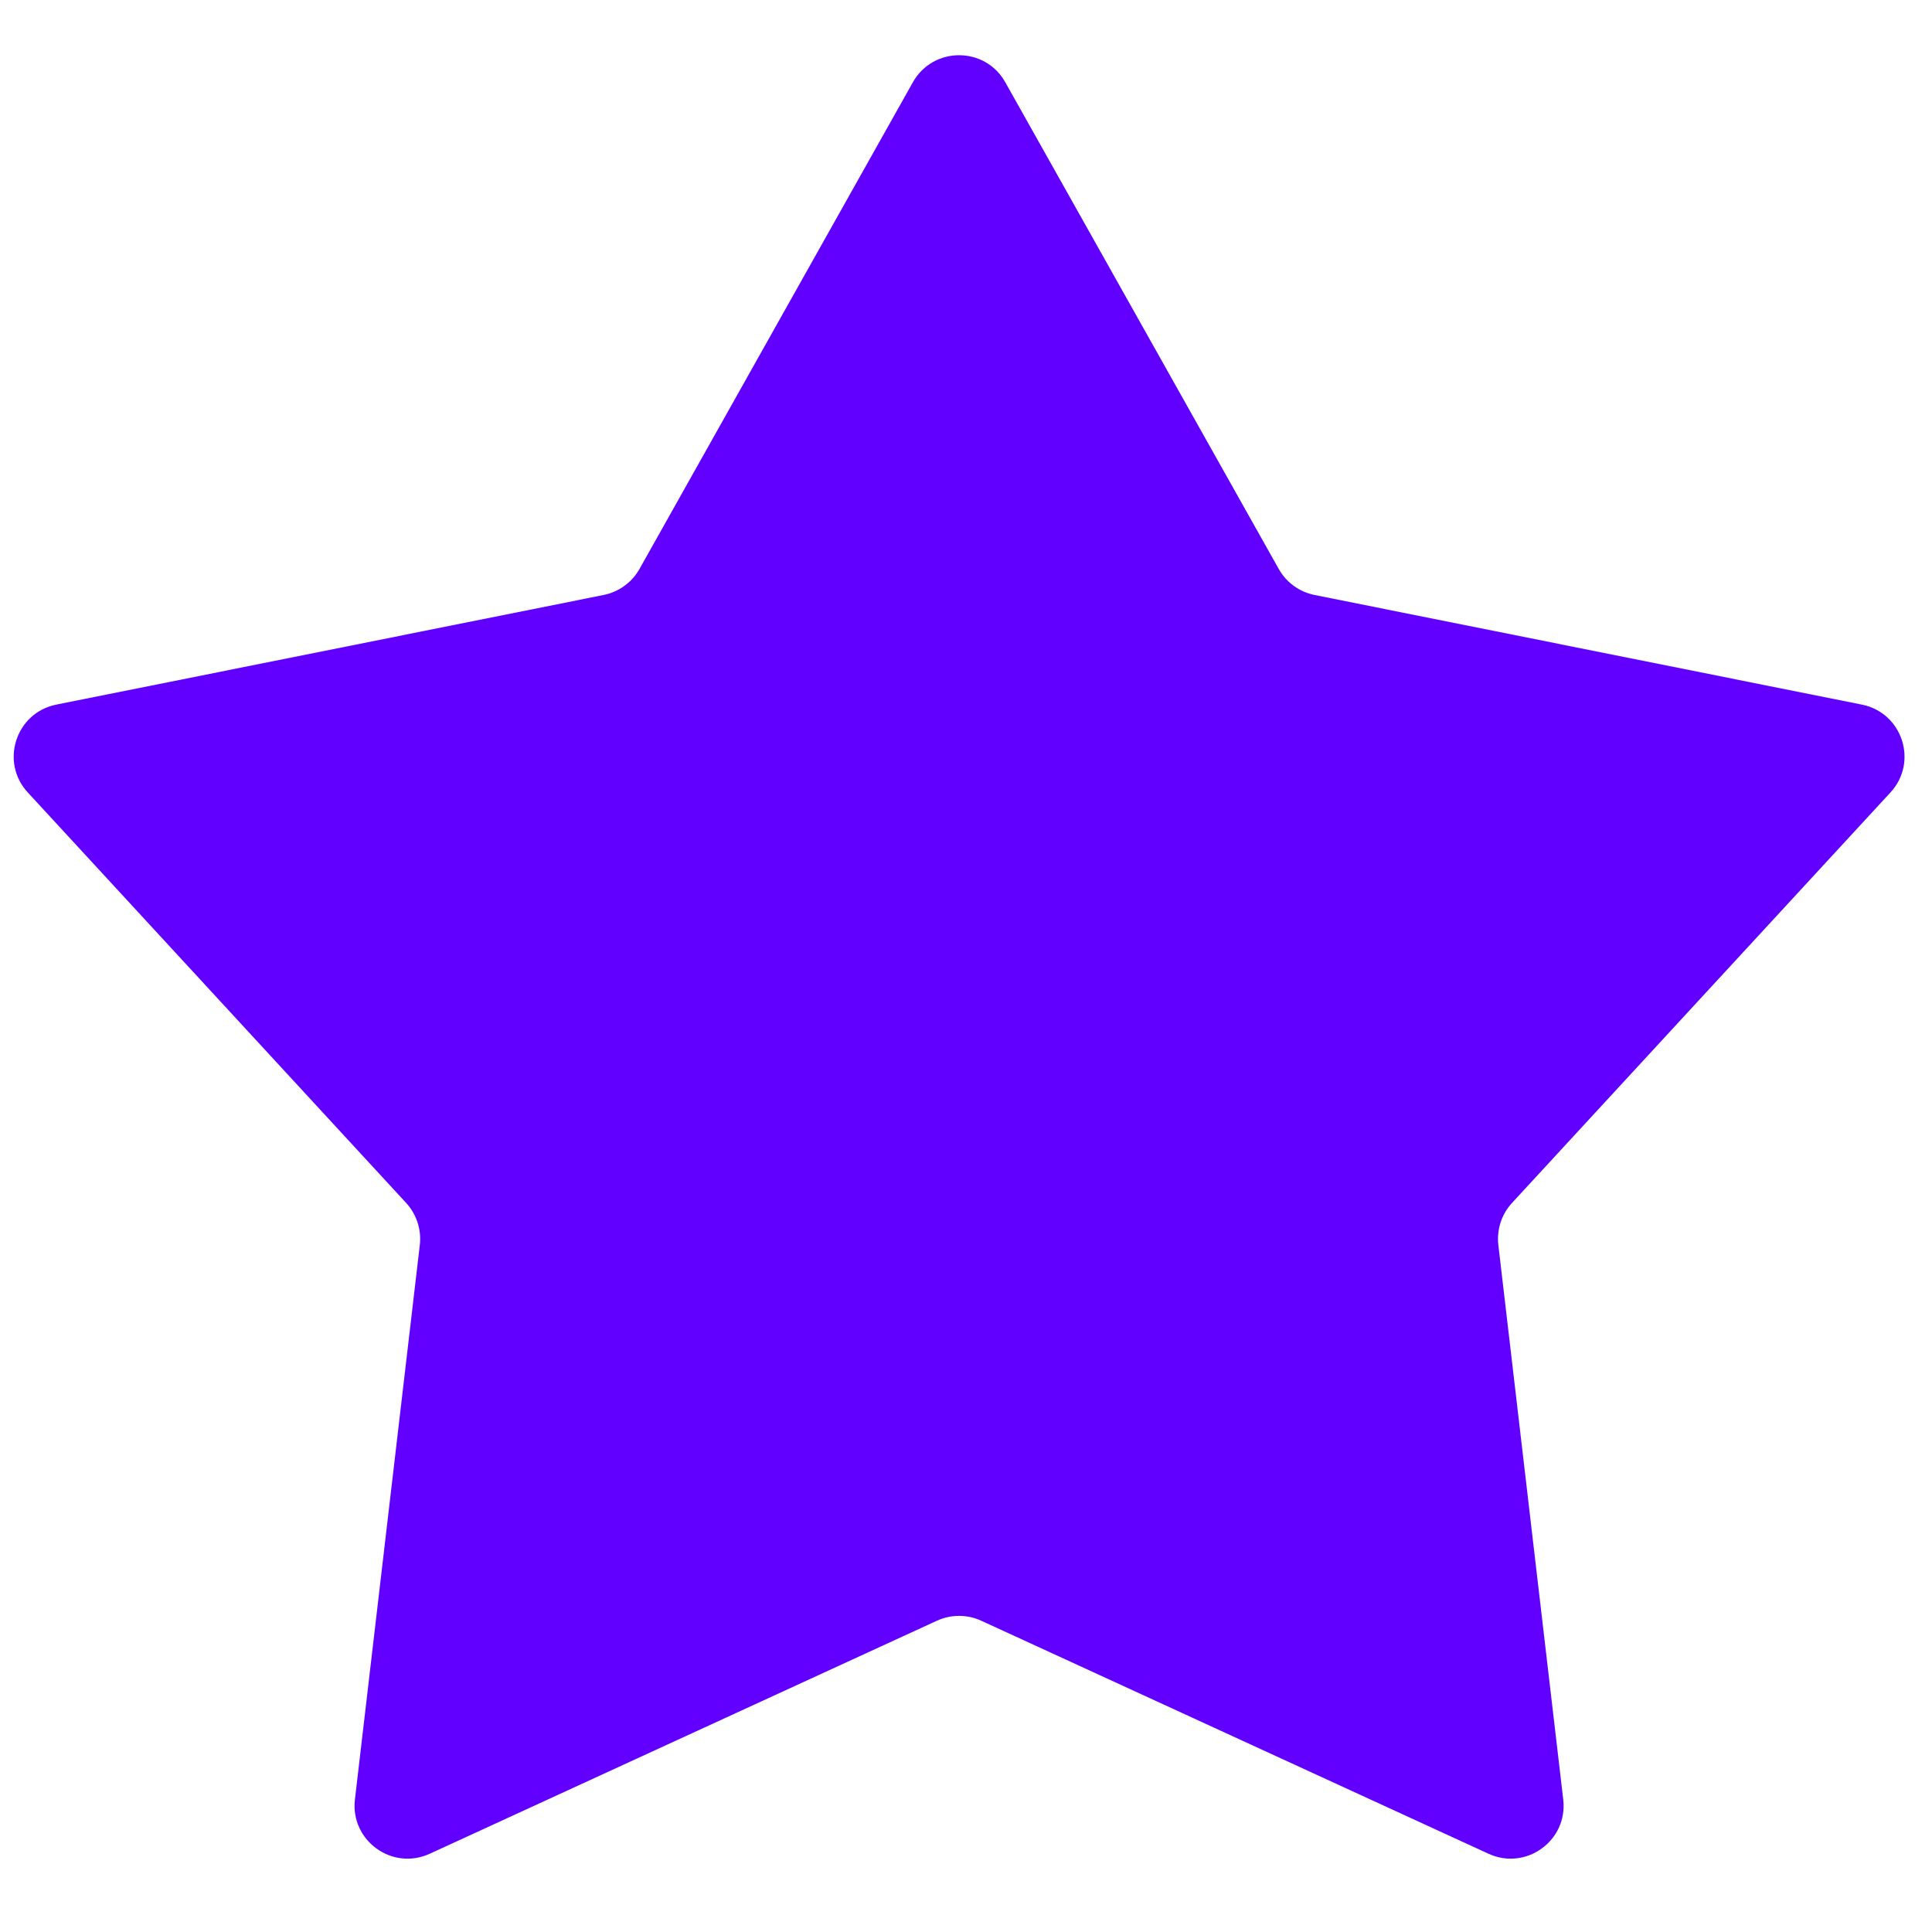 <svg width="24" height="24" viewBox="0 0 24 24" fill="none" xmlns="http://www.w3.org/2000/svg">
<path d="M11.34 1.022C11.592 0.574 12.237 0.574 12.488 1.022L15.885 7.068C15.979 7.235 16.141 7.353 16.329 7.391L23.129 8.753C23.633 8.854 23.832 9.467 23.484 9.844L18.783 14.943C18.653 15.084 18.591 15.275 18.613 15.466L19.419 22.354C19.479 22.864 18.957 23.242 18.491 23.028L12.189 20.133C12.015 20.053 11.814 20.053 11.639 20.133L5.338 23.028C4.871 23.242 4.35 22.864 4.409 22.354L5.215 15.466C5.237 15.275 5.175 15.084 5.045 14.943L0.345 9.844C-0.003 9.467 0.196 8.854 0.699 8.753L7.499 7.391C7.687 7.353 7.85 7.235 7.944 7.068L11.34 1.022Z" fill="#6100FF"/>
</svg>
